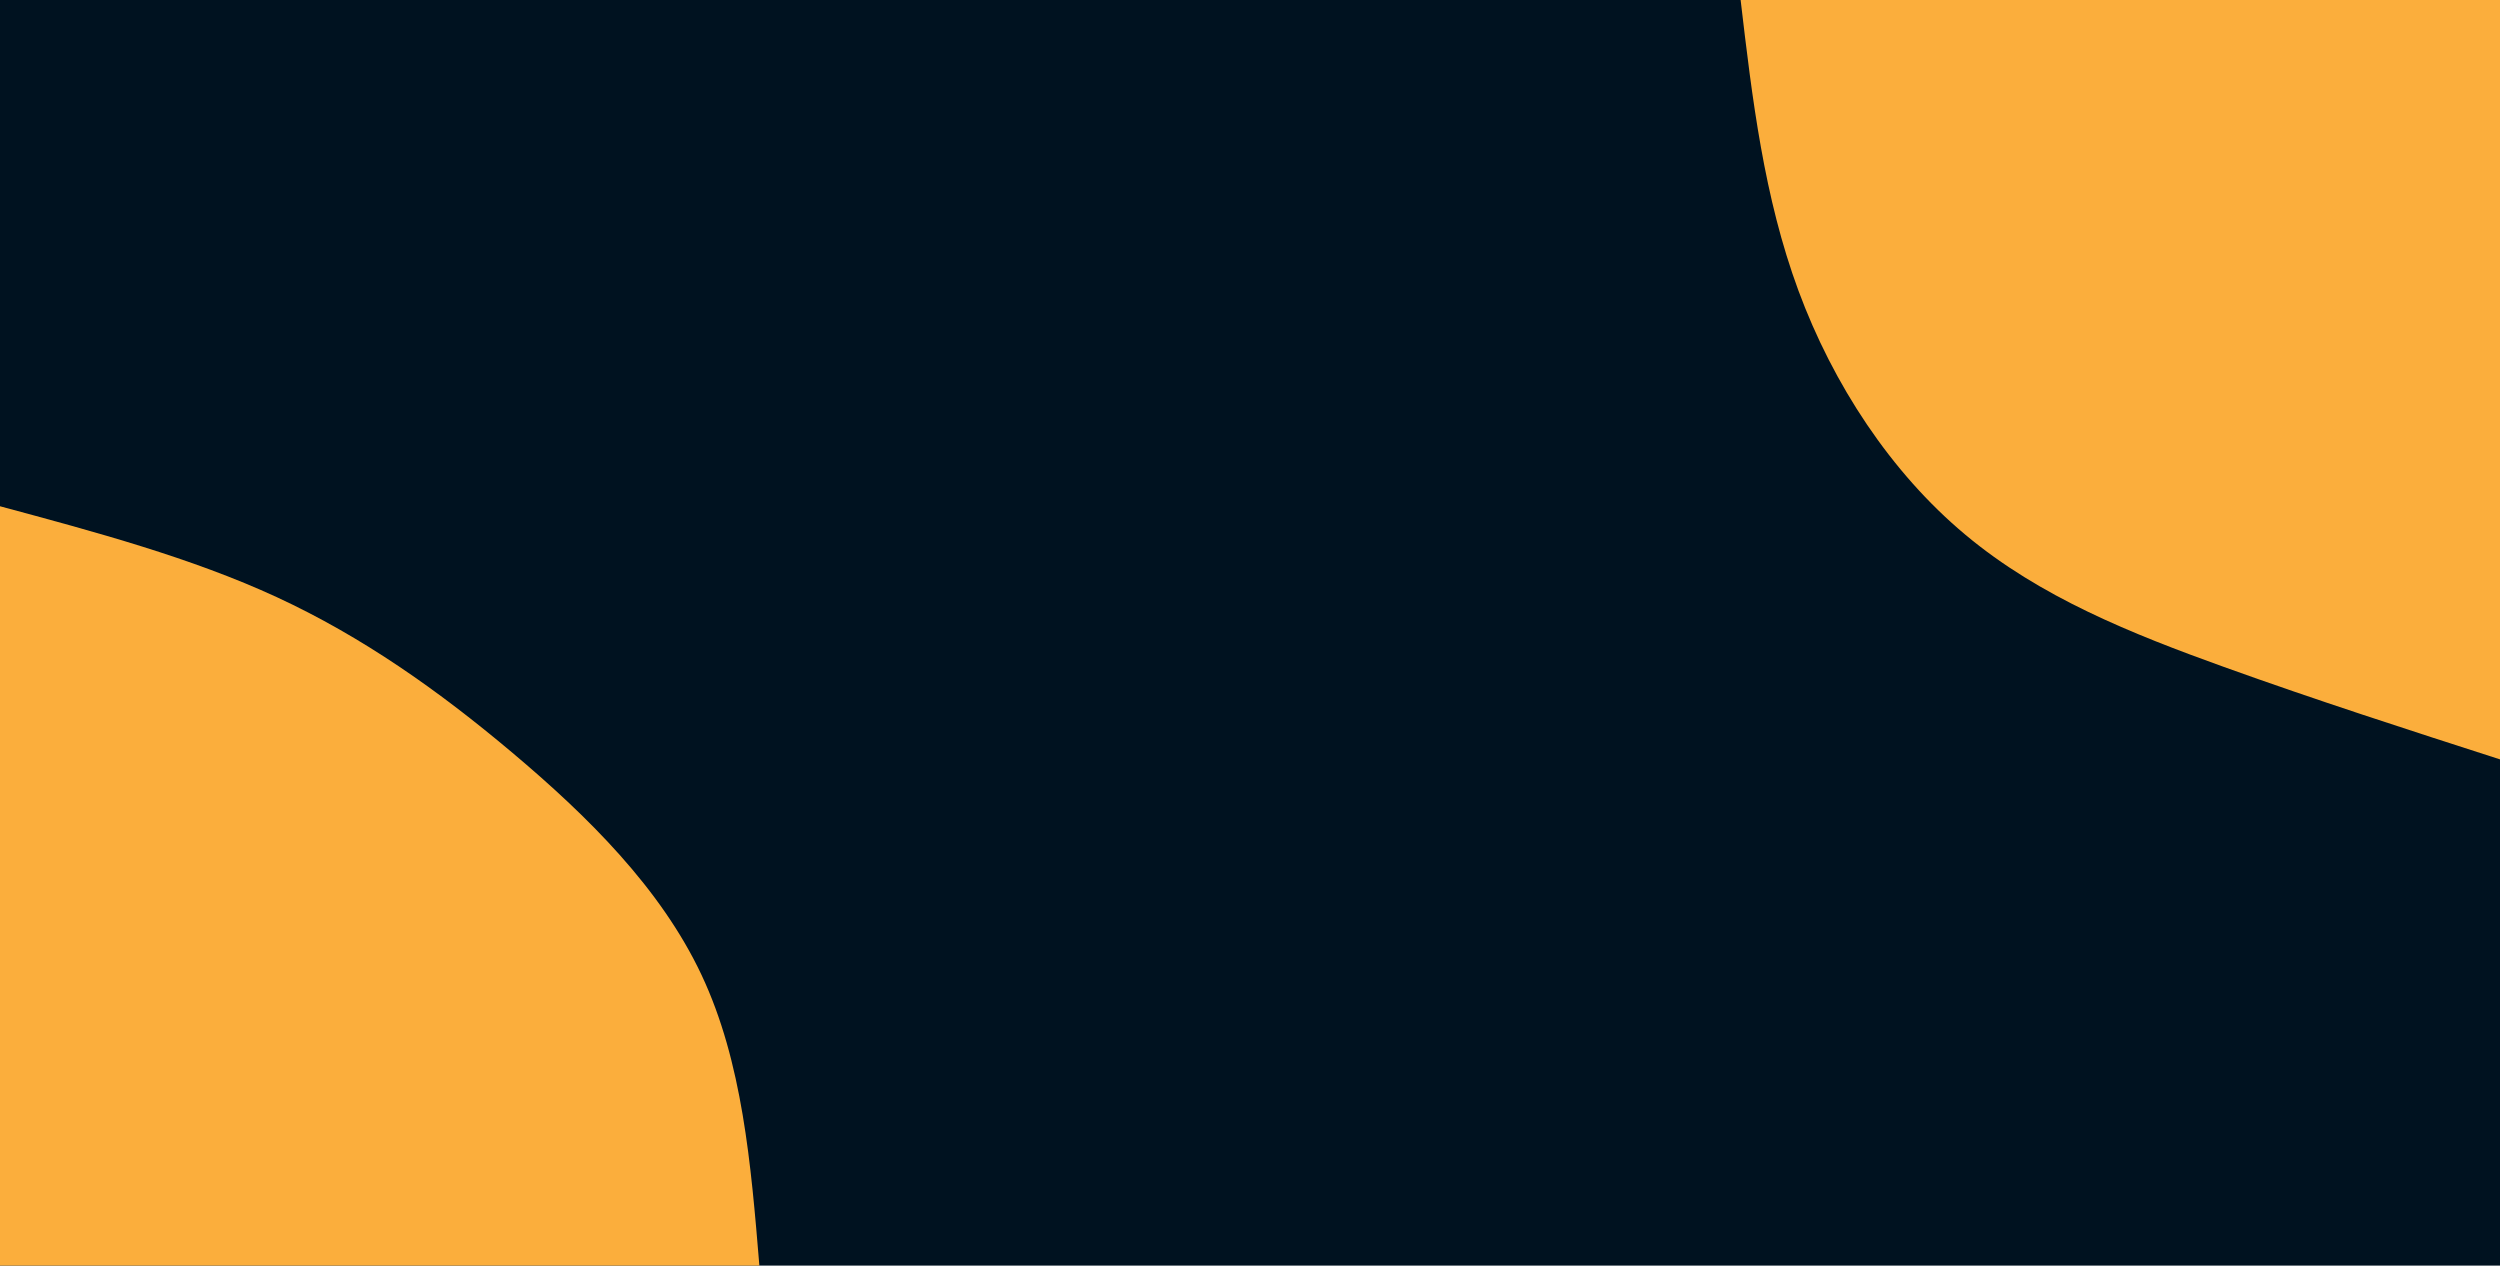 <svg id="visual" viewBox="0 0 1600 810" width="1600" height="810" xmlns="http://www.w3.org/2000/svg" xmlns:xlink="http://www.w3.org/1999/xlink" version="1.1"><rect x="0" y="0" width="1600" height="810" fill="#001220"></rect><defs><linearGradient id="grad1_0" x1="49.4%" y1="0%" x2="100%" y2="100%"><stop offset="10.494%" stop-color="#001220" stop-opacity="1"></stop><stop offset="89.506%" stop-color="#001220" stop-opacity="1"></stop></linearGradient></defs><defs><linearGradient id="grad2_0" x1="0%" y1="0%" x2="50.6%" y2="100%"><stop offset="10.494%" stop-color="#001220" stop-opacity="1"></stop><stop offset="89.506%" stop-color="#001220" stop-opacity="1"></stop></linearGradient></defs><g transform="translate(1600, 0)"><path d="M0 486C-59 467 -117.9 448 -176.8 426.8C-235.7 405.6 -294.4 382.2 -342.2 342.2C-390 302.3 -426.9 245.8 -449 186C-471.1 126.2 -478.6 63.1 -486 0L0 0Z" fill="#FBAE3C"></path></g><g transform="translate(0, 810)"><path d="M0 -486C61.2 -469.5 122.4 -453.1 177.2 -427.8C232 -402.4 280.4 -368.3 328.1 -328.1C375.8 -287.9 422.8 -241.7 449 -186C475.2 -130.3 480.6 -65.1 486 0L0 0Z" fill="#FBAE3C"></path></g></svg>